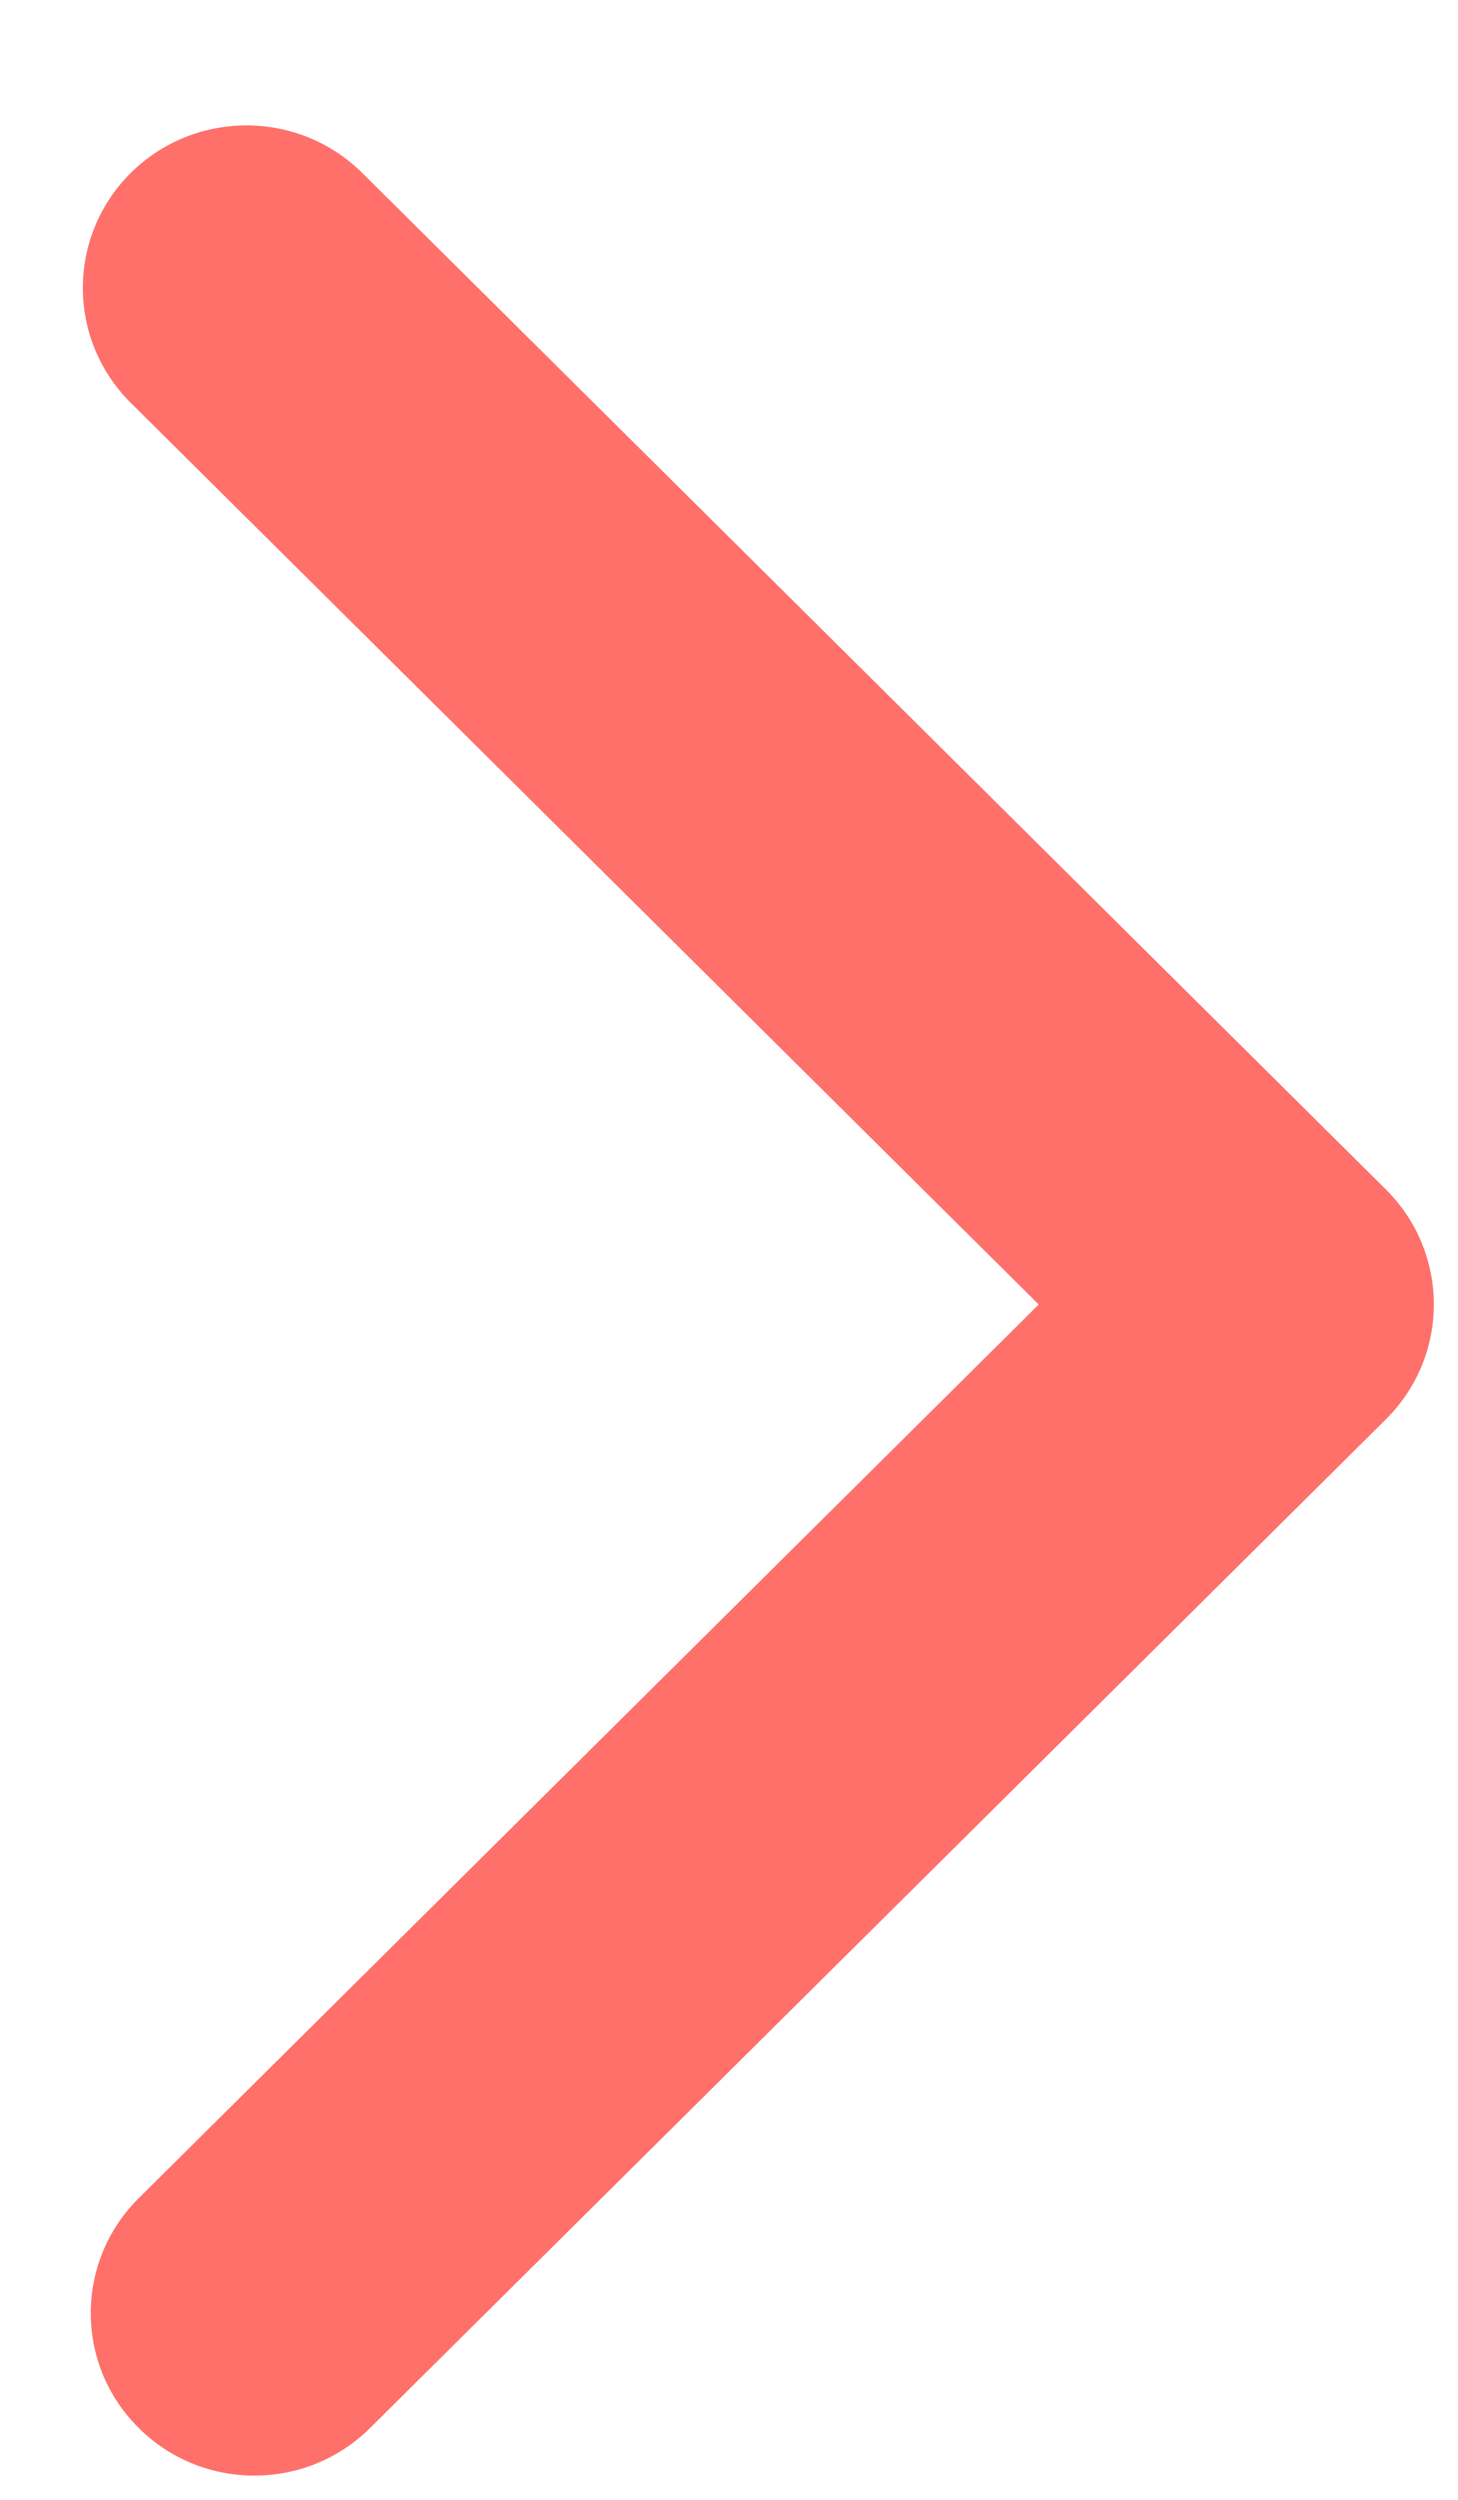 <?xml version="1.0" encoding="UTF-8"?>
<svg width="7px" height="12px" viewBox="0 0 7 12" version="1.1" xmlns="http://www.w3.org/2000/svg" xmlns:xlink="http://www.w3.org/1999/xlink">
    <!-- Generator: Sketch 49 (51002) - http://www.bohemiancoding.com/sketch -->
    <title>Shape</title>
    <desc>Created with Sketch.</desc>
    <defs></defs>
    <g id="Symbols" stroke="none" stroke-width="1" fill="none" fill-rule="evenodd">
        <g id="btn/large" transform="translate(-226, -20)" fill="#FF706B" fill-rule="nonzero">
            <path d="M229.66,27.589 L233.95,23.268 C234.255,22.961 234.749,22.961 235.053,23.268 C235.358,23.574 235.358,24.072 235.053,24.379 L230.211,29.256 C230.059,29.409 229.859,29.486 229.66,29.486 C229.46,29.486 229.26,29.409 229.108,29.256 L224.228,24.341 C223.924,24.034 223.924,23.537 224.228,23.23 C224.533,22.923 225.027,22.923 225.332,23.23 L229.66,27.589 Z" id="Shape" transform="translate(229.641, 26.243) scale(-1, 1) rotate(90) translate(-229.641, -26.243) "></path>
        </g>
    </g>
</svg>